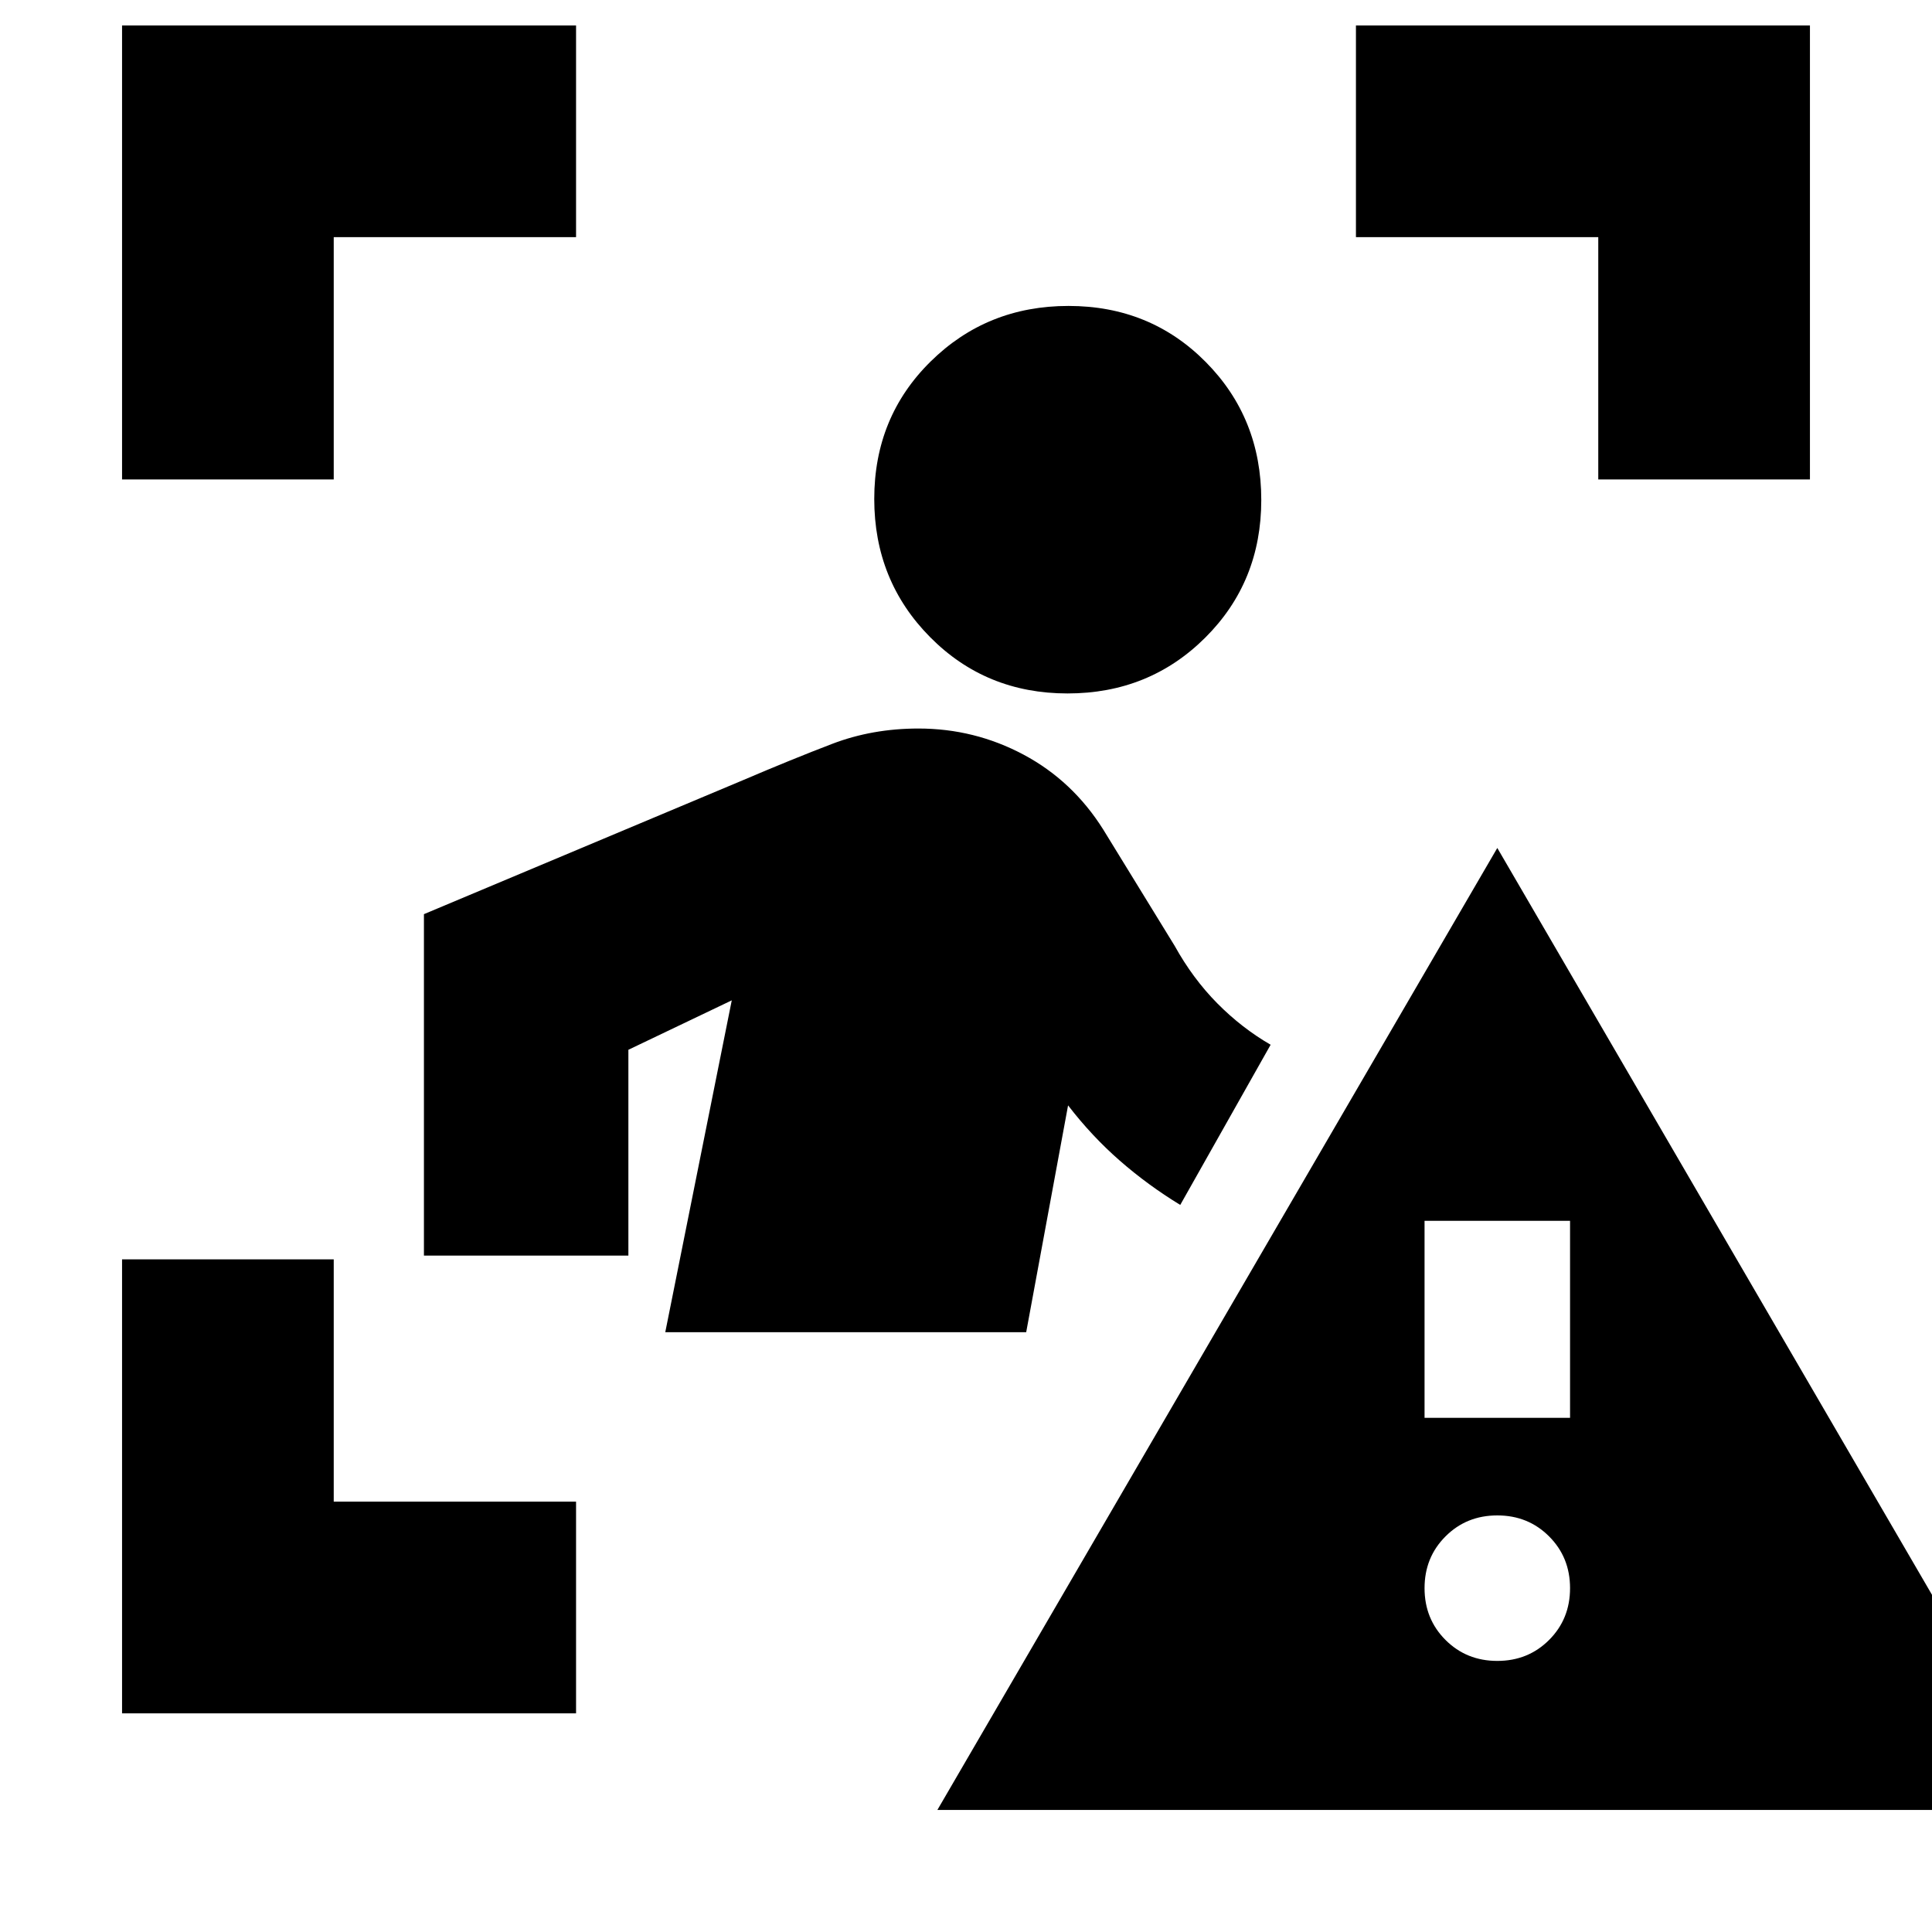 <svg xmlns="http://www.w3.org/2000/svg" height="20" viewBox="0 -960 960 960" width="20"><path d="M60.65-721.76v-225.59h225.59v105.18H165.83v120.41H60.65Zm225.59 613.11H60.65v-225.59h105.18v120.41h120.41v105.18Zm507.93-613.11v-120.41H673.76v-105.18h225.59v225.59H794.17ZM530.44-615.43q-40.59 0-68.31-28.02-27.72-28.01-27.72-68.62 0-40.71 28.02-68.31 28.01-27.6 68.5-27.6 40.59 0 68.19 27.85 27.6 27.84 27.6 68.55 0 40.71-27.85 68.43-27.84 27.72-68.43 27.72ZM330.57-298.04l33.04-164.89-51.37 24.56v102.28H210.65v-169.67l158.31-66.48q24.69-10.55 44.6-18.16 19.91-7.6 42.81-7.6 27.87 0 52.23 12.98 24.36 12.98 39.6 37.22l35.47 57.76q9.05 16.32 21.21 28.61 12.16 12.28 26.49 20.56l-44.91 79.59q-16.09-9.81-30.01-21.97-13.93-12.16-25.73-27.49l-20.81 112.7H330.57ZM465.78-60.65l278.22-478 278.22 478H465.78ZM744-134.7q15.32 0 25.73-10.41 10.42-10.42 10.42-25.74 0-15.32-10.42-25.73Q759.32-207 744-207t-25.73 10.42q-10.42 10.41-10.42 25.73t10.42 25.74Q728.68-134.7 744-134.7Zm-36.15-120.78h72.3v-97.91h-72.3v97.91Z"/></svg>
